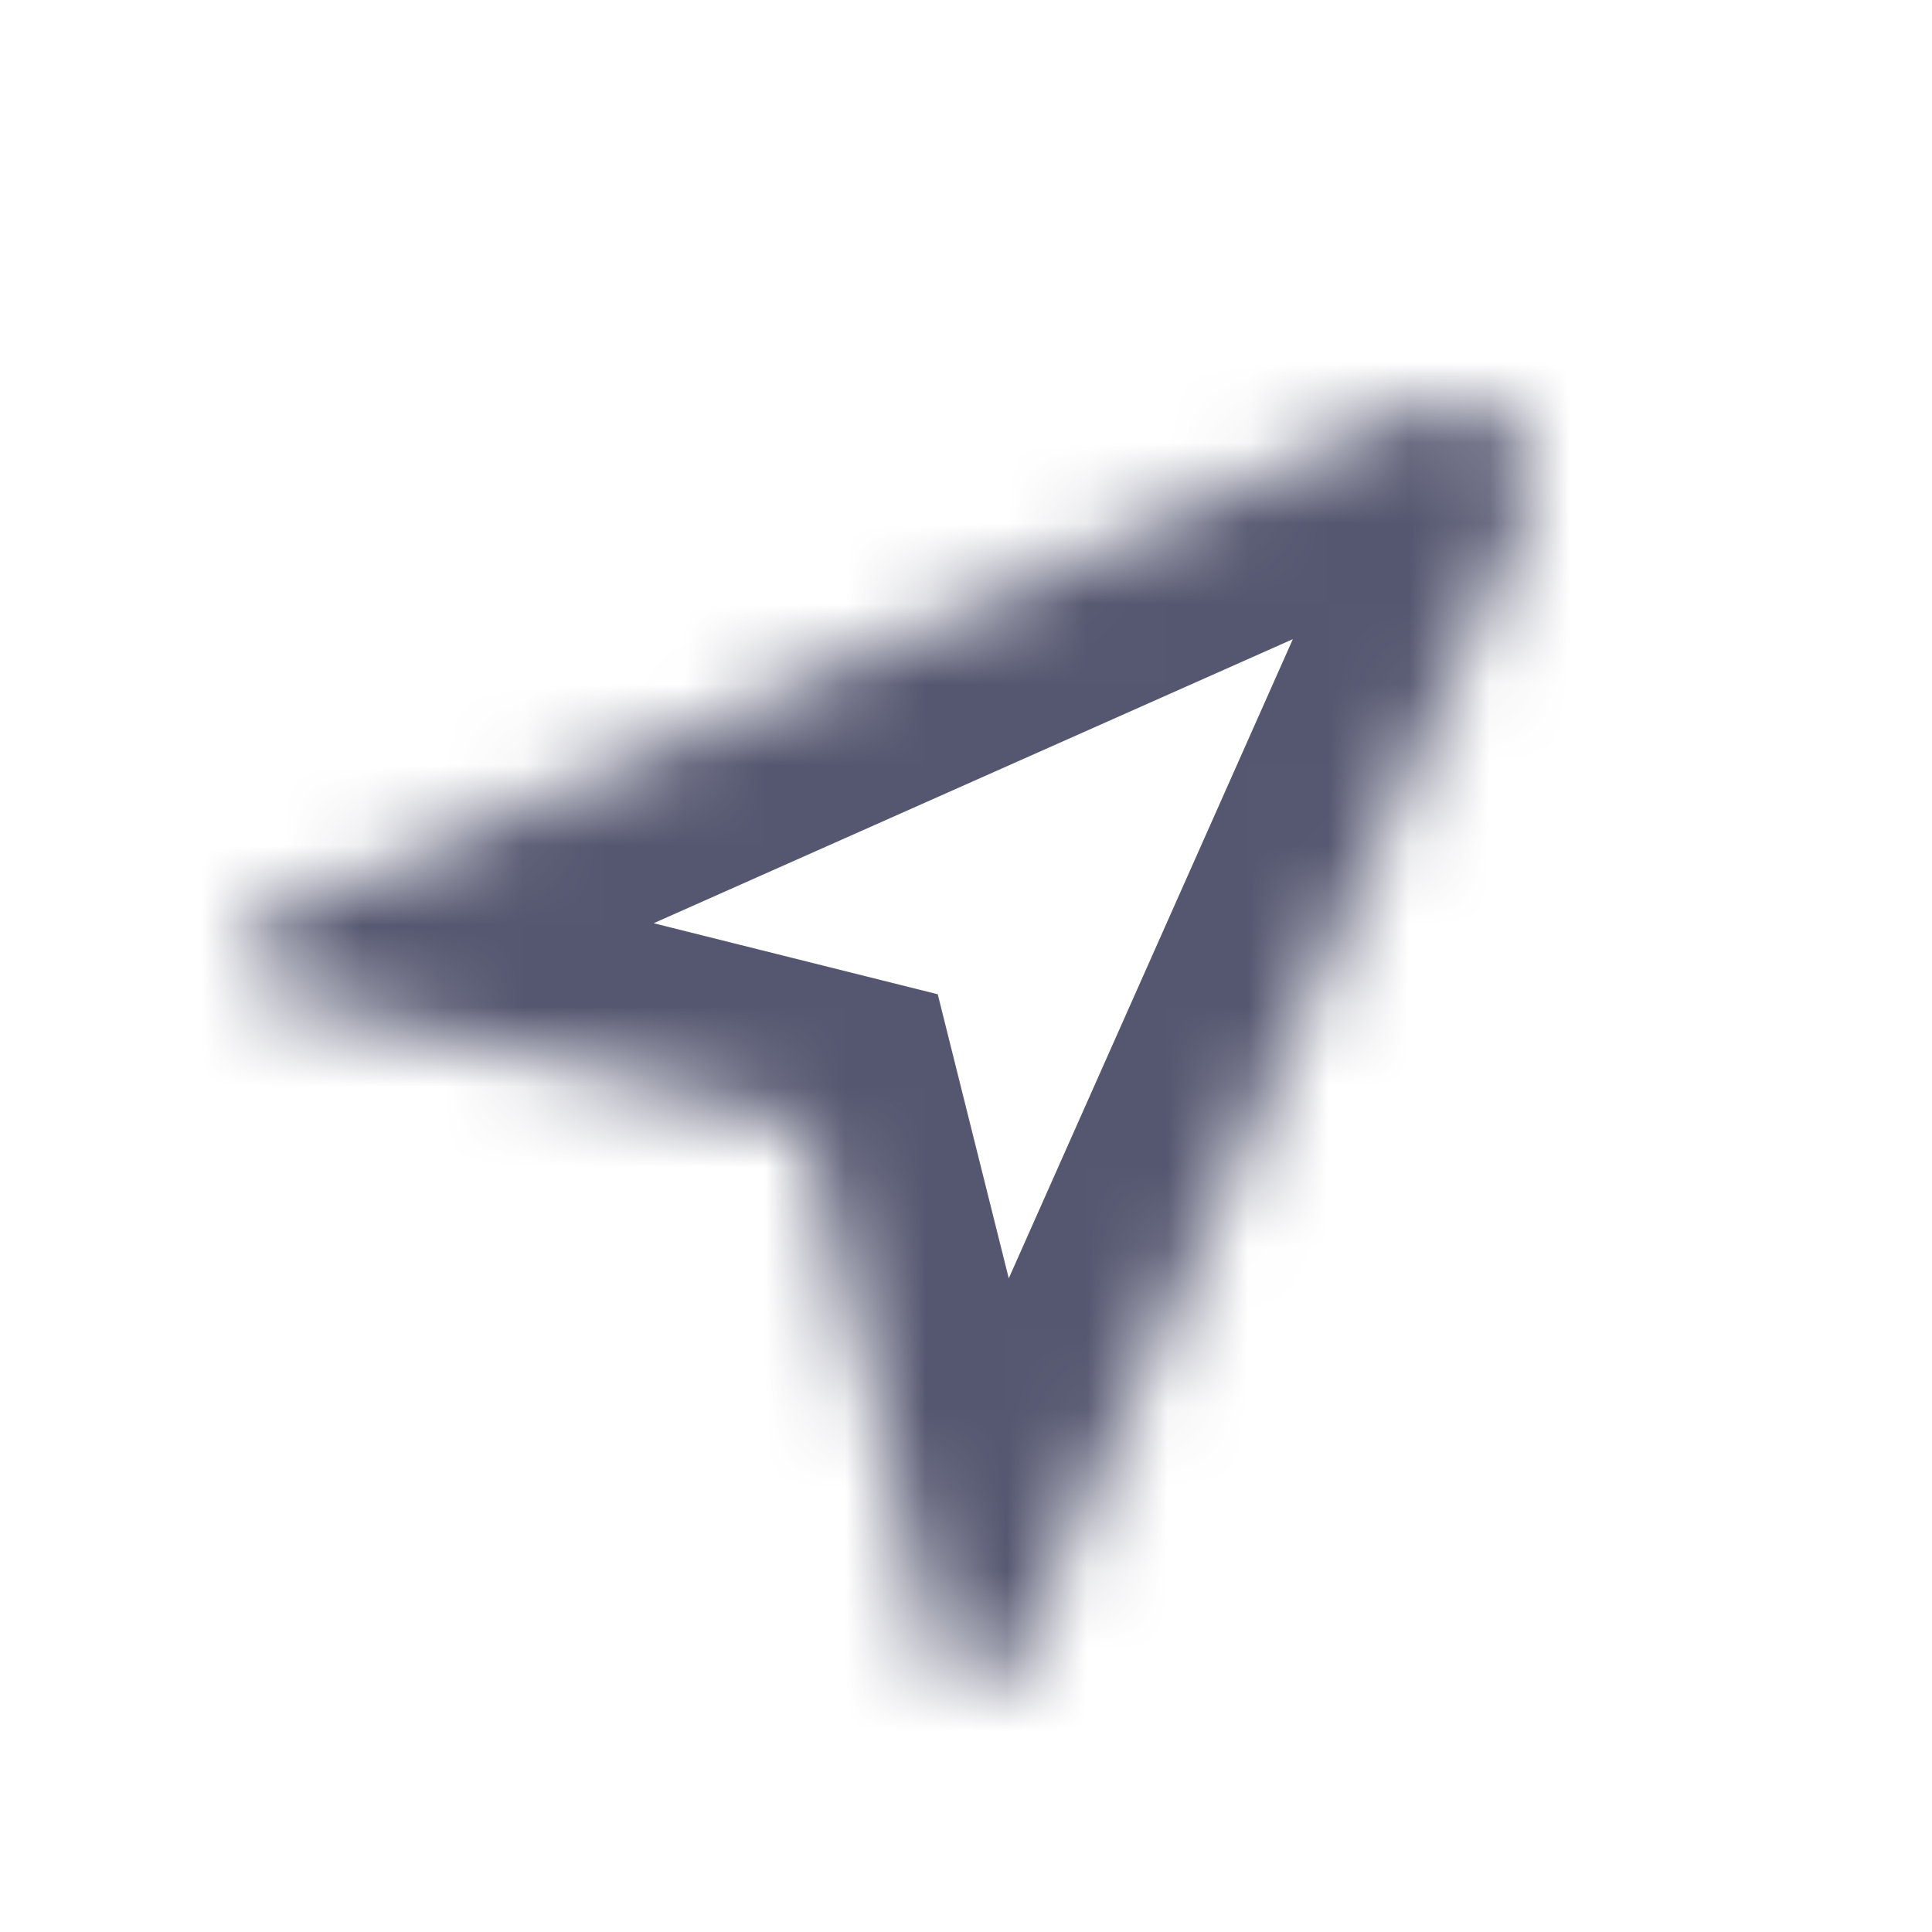 <svg width="24" height="24" viewBox="0 0 24 24" fill="none" xmlns="http://www.w3.org/2000/svg">
<mask id="path-1-inside-1_402_16722" fill="white">
<path d="M3.327 11.41L17.624 5.056C18.461 4.684 19.316 5.539 18.944 6.376L12.59 20.673C12.397 21.108 11.763 21.052 11.648 20.591L10 14L3.409 12.352C2.947 12.237 2.892 11.603 3.327 11.41Z"/>
</mask>
<path d="M17.624 5.056L16.812 3.228L16.812 3.228L17.624 5.056ZM3.327 11.41L2.515 9.583L2.515 9.583L3.327 11.41ZM3.409 12.352L3.894 10.412L3.894 10.412L3.409 12.352ZM10 14L11.94 13.515L11.649 12.351L10.485 12.06L10 14ZM11.648 20.591L13.588 20.106L13.588 20.106L11.648 20.591ZM12.59 20.673L14.417 21.485L14.417 21.485L12.59 20.673ZM18.944 6.376L20.772 7.188L20.772 7.188L18.944 6.376ZM16.812 3.228L2.515 9.583L4.139 13.238L18.436 6.884L16.812 3.228ZM2.924 14.293L9.515 15.94L10.485 12.06L3.894 10.412L2.924 14.293ZM8.06 14.485L9.708 21.076L13.588 20.106L11.94 13.515L8.06 14.485ZM14.417 21.485L20.772 7.188L17.116 5.564L10.762 19.861L14.417 21.485ZM9.708 21.076C10.284 23.383 13.452 23.658 14.417 21.485L10.762 19.861C11.341 18.557 13.242 18.722 13.588 20.106L9.708 21.076ZM2.515 9.583C0.342 10.548 0.617 13.716 2.924 14.293L3.894 10.412C5.278 10.758 5.443 12.659 4.139 13.238L2.515 9.583ZM18.436 6.884C17.599 7.255 16.744 6.4 17.116 5.564L20.772 7.188C21.887 4.678 19.322 2.113 16.812 3.228L18.436 6.884Z" fill="#555770" mask="url(#path-1-inside-1_402_16722)"/>
</svg>
